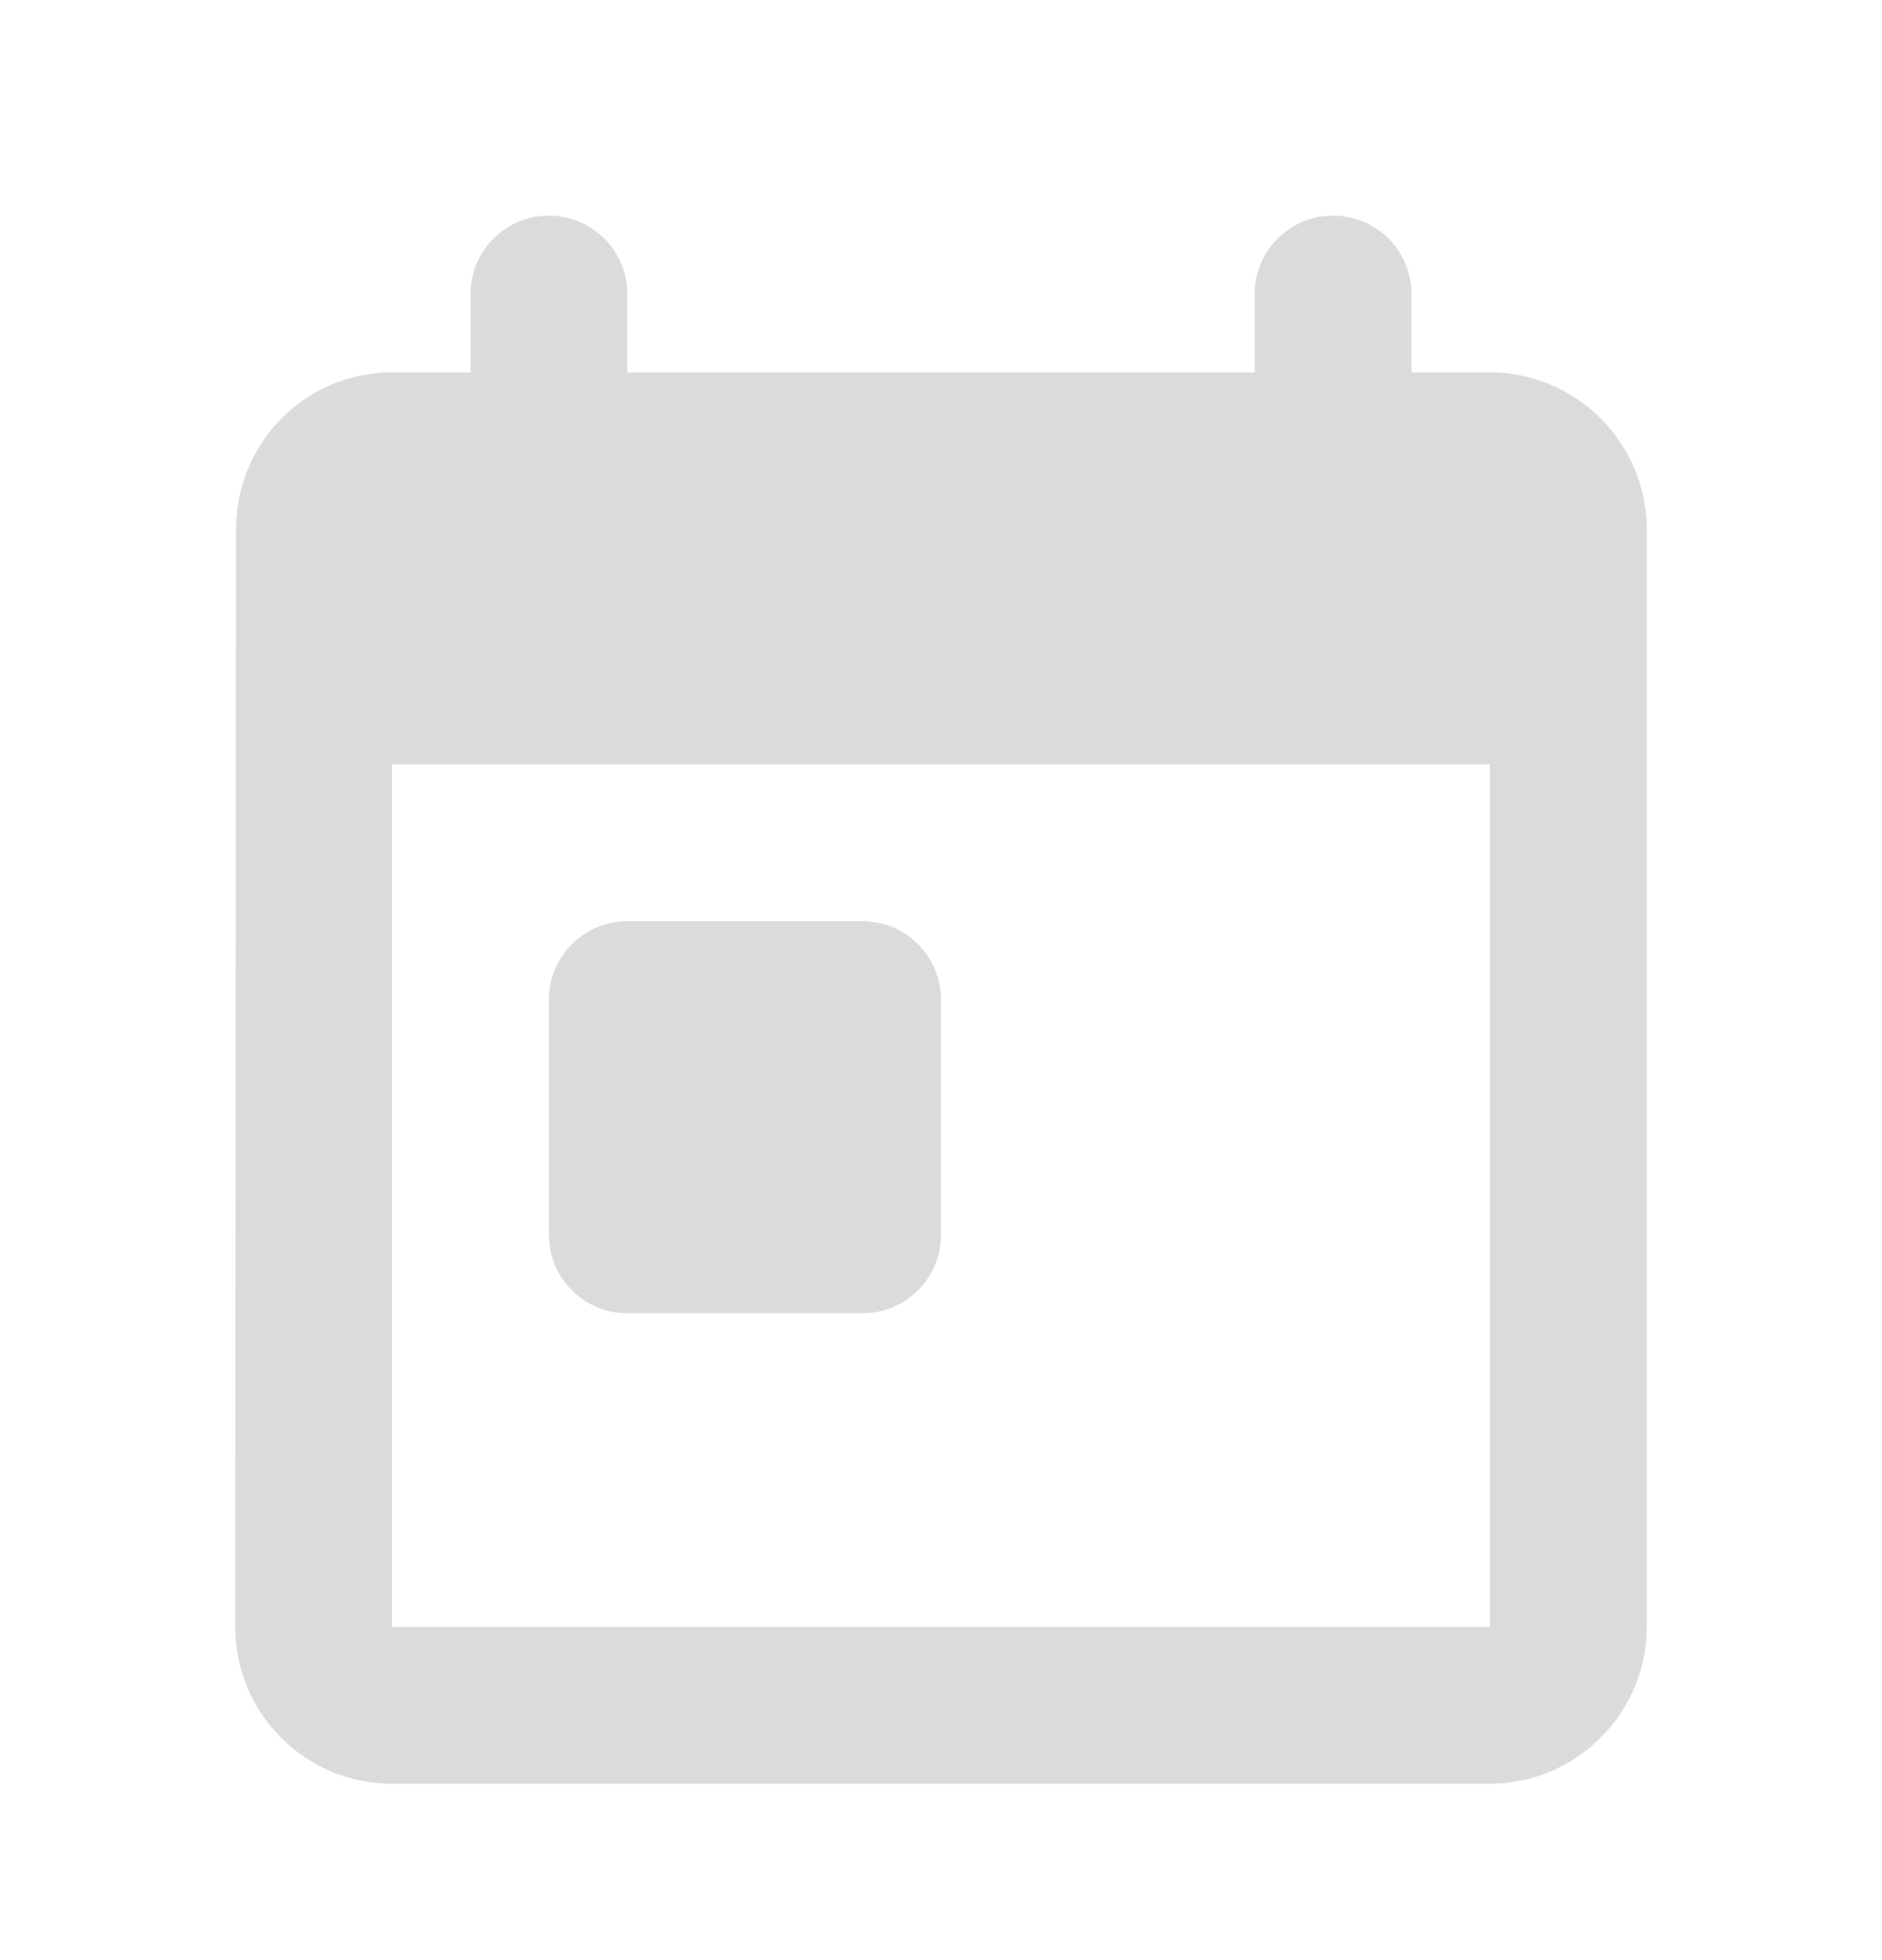 <svg width="24" height="25" viewBox="0 0 24 25" fill="none" xmlns="http://www.w3.org/2000/svg">
<path fill-rule="evenodd" clip-rule="evenodd" d="M18 4.75V3.75C18 3.198 17.552 2.75 17 2.75C16.448 2.75 16 3.198 16 3.75V4.75H8V3.75C8 3.198 7.552 2.75 7 2.75C6.448 2.75 6 3.198 6 3.75V4.75H5C3.89 4.75 3.01 5.65 3.01 6.75L3 20.75C3 21.85 3.89 22.75 5 22.75H19C20.1 22.75 21 21.85 21 20.75V6.75C21 5.65 20.1 4.75 19 4.75H18ZM5 20.75V9.75H19V20.75H5ZM7 12.75C7 12.198 7.448 11.75 8 11.75H11C11.552 11.75 12 12.198 12 12.75V15.75C12 16.302 11.552 16.75 11 16.75H8C7.448 16.75 7 16.302 7 15.75V12.75Z" fill="#DBDBDB"/>
</svg>
